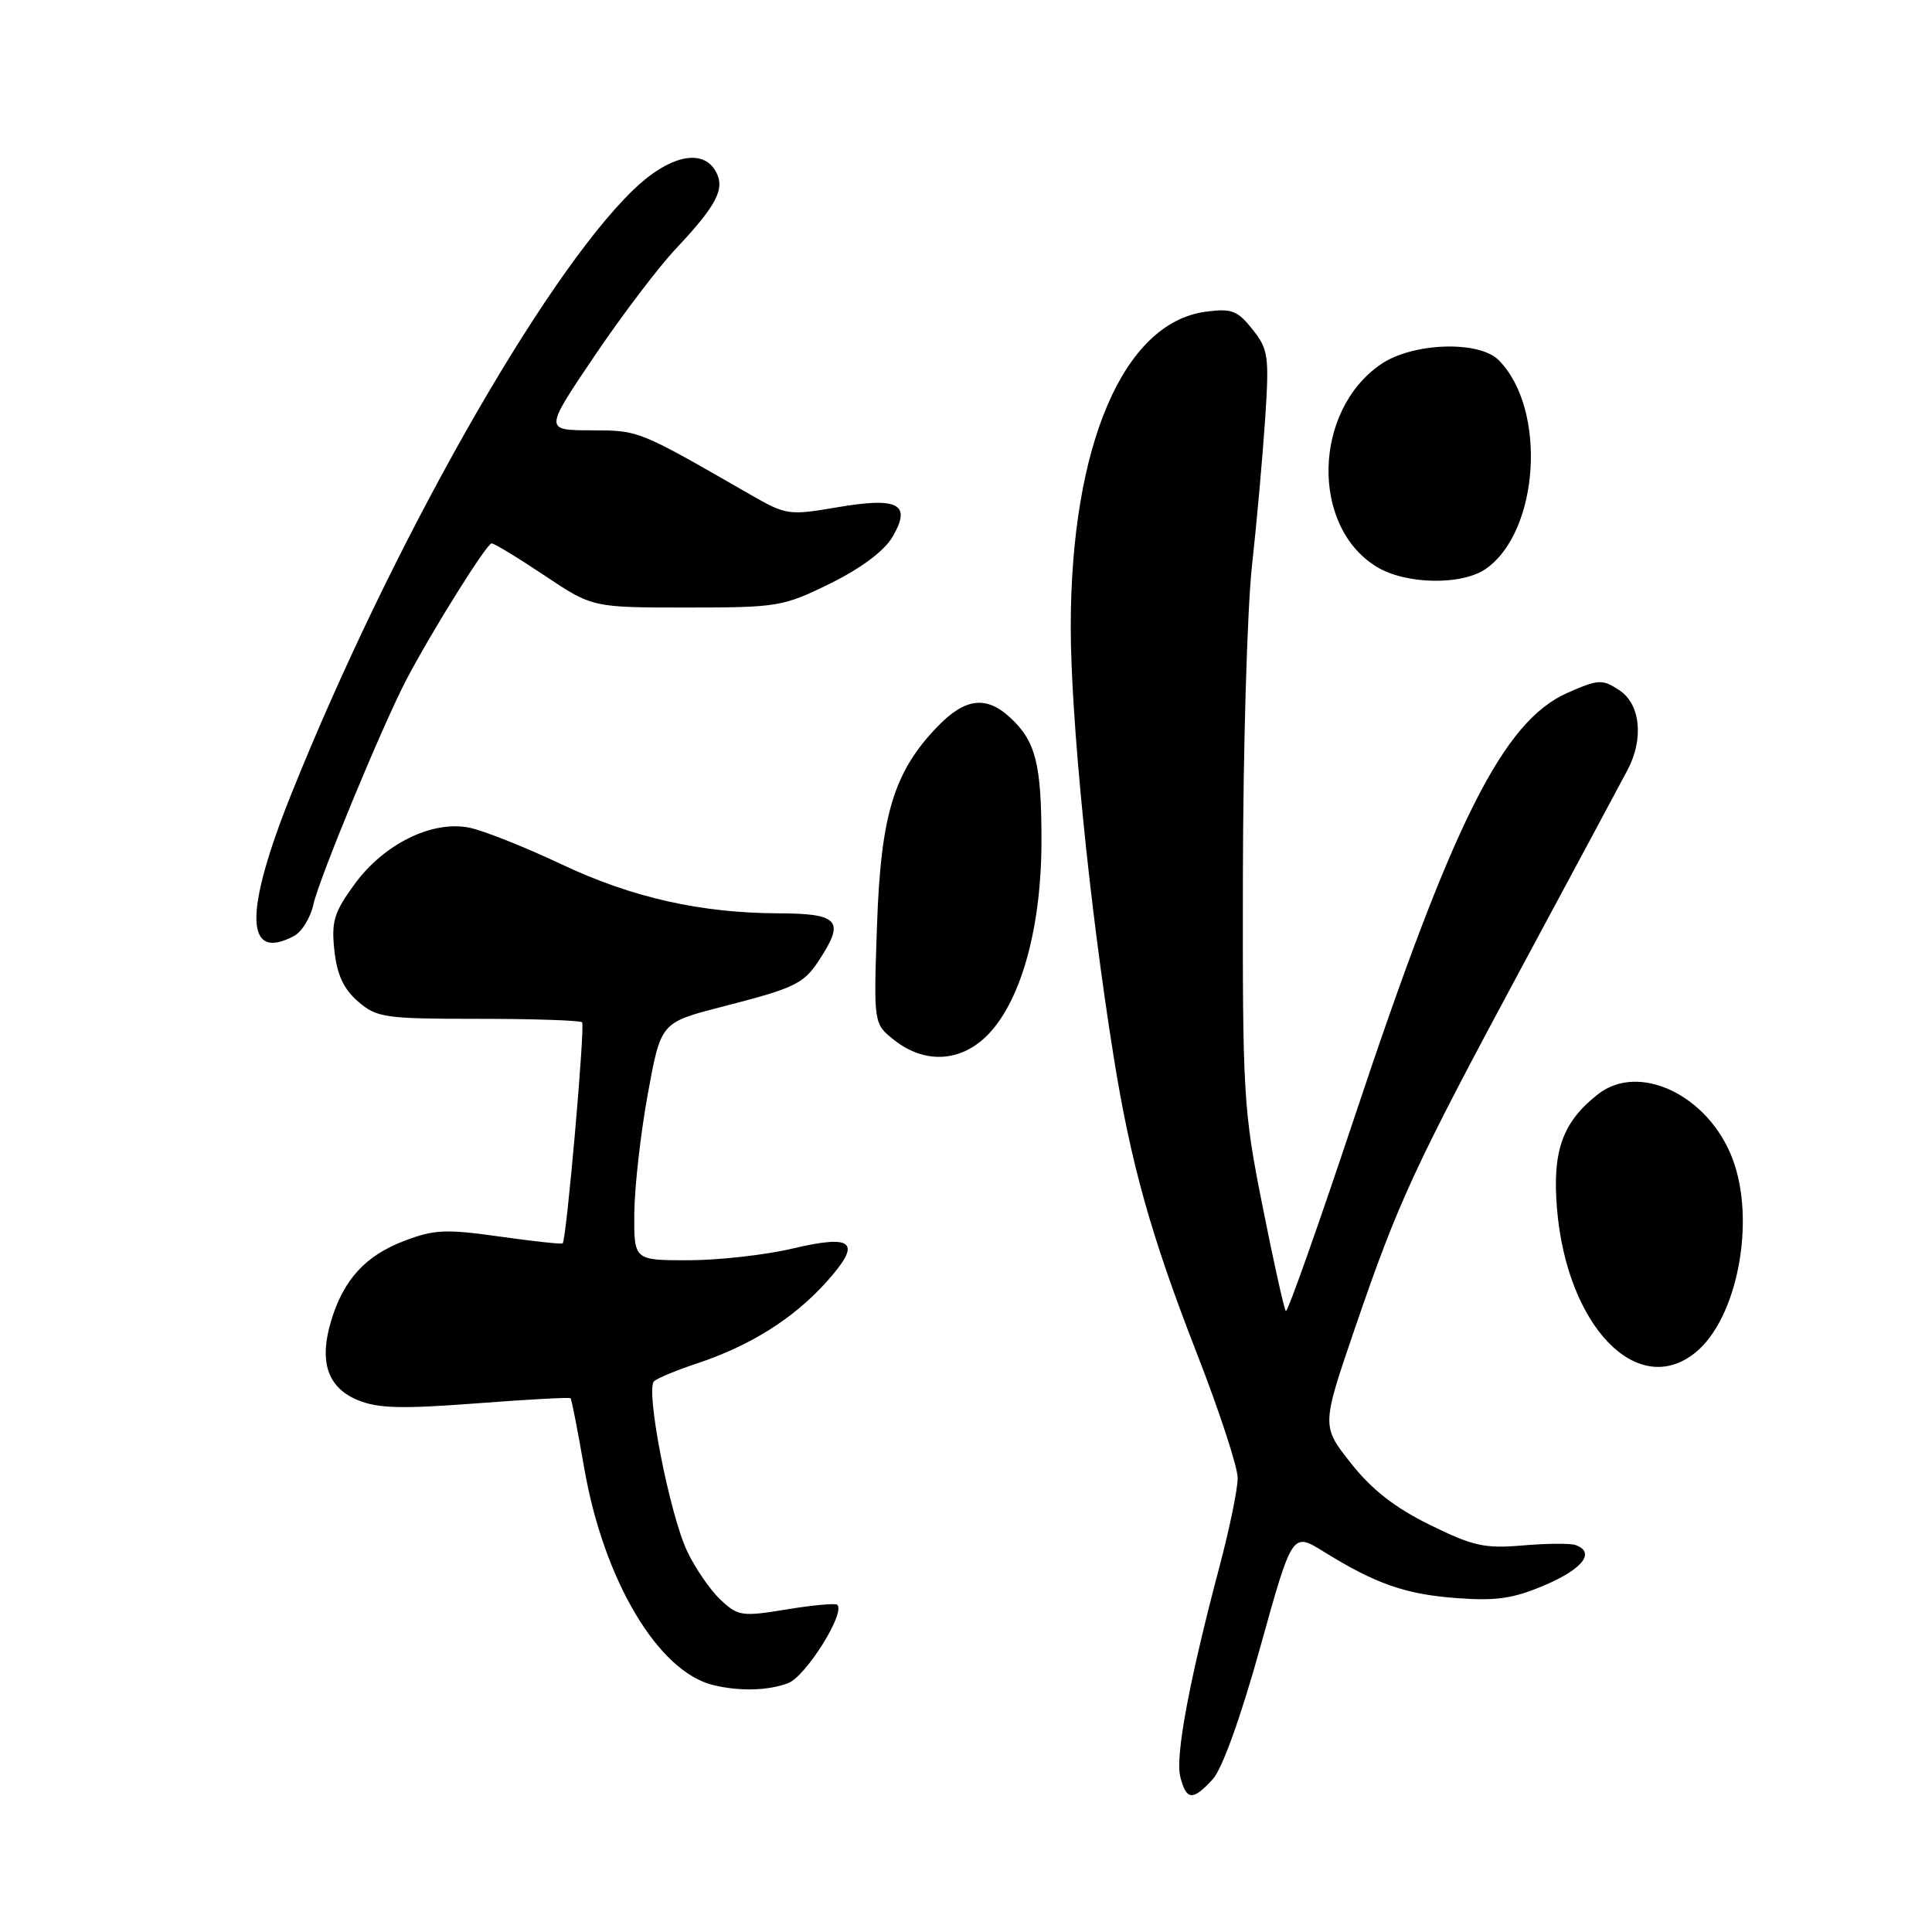 <?xml version="1.0" encoding="UTF-8" standalone="no"?>
<!DOCTYPE svg PUBLIC "-//W3C//DTD SVG 1.1//EN" "http://www.w3.org/Graphics/SVG/1.1/DTD/svg11.dtd" >
<svg xmlns="http://www.w3.org/2000/svg" xmlns:xlink="http://www.w3.org/1999/xlink" version="1.1" viewBox="0 0 256 256">
 <g >
 <path fill="currentColor"
d=" M 160.70 235.75 C 161.95 234.39 164.43 227.48 166.99 218.26 C 171.23 203.02 171.23 203.02 175.36 205.58 C 182.31 209.89 186.22 211.25 193.04 211.76 C 198.33 212.15 200.57 211.81 204.79 210.00 C 209.78 207.85 211.42 205.67 208.75 204.72 C 208.06 204.48 204.91 204.51 201.75 204.78 C 196.73 205.21 195.18 204.87 189.46 202.05 C 184.84 199.78 181.76 197.38 179.01 193.89 C 175.10 188.95 175.10 188.95 179.56 175.93 C 185.33 159.07 187.37 154.69 202.08 127.33 C 208.83 114.77 214.95 103.38 215.67 102.00 C 217.84 97.88 217.36 93.28 214.56 91.45 C 212.30 89.97 211.80 90.00 207.69 91.81 C 199.19 95.57 192.55 108.78 179.55 147.81 C 174.73 162.28 170.61 173.94 170.38 173.72 C 170.16 173.49 168.77 167.28 167.31 159.90 C 164.75 147.09 164.64 145.15 164.69 116.00 C 164.72 99.22 165.26 80.78 165.89 75.00 C 166.53 69.22 167.31 60.45 167.64 55.50 C 168.19 47.16 168.06 46.29 165.96 43.64 C 163.96 41.13 163.20 40.84 159.73 41.31 C 148.86 42.77 141.90 59.02 141.88 83.00 C 141.87 95.03 144.37 120.13 147.56 139.99 C 149.83 154.17 152.52 163.75 158.55 179.23 C 161.55 186.91 164.00 194.39 164.00 195.85 C 164.00 197.31 162.92 202.55 161.61 207.50 C 157.59 222.65 155.71 232.72 156.39 235.42 C 157.19 238.59 158.06 238.65 160.70 235.75 Z  M 104.44 223.02 C 106.78 222.13 112.07 213.69 110.94 212.64 C 110.70 212.41 107.67 212.69 104.22 213.26 C 98.30 214.23 97.79 214.15 95.48 211.98 C 94.12 210.71 92.14 207.83 91.07 205.58 C 88.73 200.69 85.49 184.08 86.67 183.02 C 87.13 182.60 89.70 181.54 92.39 180.65 C 99.38 178.33 105.10 174.74 109.43 169.95 C 114.28 164.57 113.21 163.50 104.92 165.46 C 101.39 166.29 95.24 166.98 91.25 166.99 C 84.00 167.00 84.00 167.00 84.05 160.75 C 84.08 157.31 84.88 150.22 85.83 145.00 C 87.56 135.50 87.56 135.50 95.53 133.44 C 105.96 130.74 106.58 130.42 109.12 126.30 C 111.81 121.95 110.79 121.04 103.19 121.02 C 92.87 120.99 83.77 118.94 74.50 114.57 C 69.55 112.23 63.99 110.02 62.14 109.66 C 57.21 108.70 50.85 111.85 46.98 117.16 C 44.25 120.90 43.89 122.11 44.31 125.97 C 44.66 129.18 45.55 131.08 47.46 132.72 C 49.93 134.85 51.00 135.00 63.39 135.00 C 70.69 135.00 76.87 135.21 77.13 135.46 C 77.55 135.88 75.07 164.17 74.56 164.75 C 74.43 164.89 70.68 164.48 66.21 163.85 C 59.09 162.84 57.51 162.91 53.55 164.43 C 48.41 166.39 45.51 169.57 43.87 175.04 C 42.25 180.43 43.40 183.85 47.38 185.51 C 50.03 186.62 53.14 186.71 63.02 185.96 C 69.80 185.44 75.47 185.13 75.60 185.27 C 75.74 185.40 76.55 189.56 77.41 194.51 C 79.98 209.37 87.20 221.51 94.50 223.28 C 97.99 224.13 101.79 224.03 104.44 223.02 Z  M 224.64 179.23 C 230.22 174.73 232.70 161.73 229.55 153.49 C 226.34 145.10 217.16 140.72 211.73 145.00 C 207.03 148.69 205.67 152.51 206.31 160.17 C 207.61 175.71 216.96 185.43 224.64 179.23 Z  M 131.09 136.91 C 135.39 132.30 138.00 122.69 138.00 111.46 C 138.00 101.21 137.25 98.24 133.87 95.10 C 130.71 92.15 127.89 92.48 124.25 96.25 C 118.46 102.23 116.71 107.94 116.21 122.58 C 115.75 135.66 115.75 135.66 118.51 137.83 C 122.64 141.08 127.53 140.72 131.09 136.91 Z  M 38.98 124.01 C 40.00 123.46 41.16 121.57 41.54 119.80 C 42.29 116.39 50.76 95.93 53.88 90.00 C 57.24 83.60 64.49 72.01 65.14 72.00 C 65.49 72.00 68.64 73.91 72.14 76.25 C 78.50 80.50 78.50 80.50 91.02 80.50 C 103.08 80.50 103.78 80.38 110.02 77.31 C 114.08 75.31 117.15 73.02 118.24 71.17 C 120.84 66.77 119.07 65.82 110.87 67.23 C 104.53 68.31 104.16 68.26 99.41 65.53 C 84.45 56.93 84.72 57.04 78.32 57.02 C 72.14 57.00 72.14 57.00 78.72 47.25 C 82.33 41.89 87.19 35.48 89.52 33.00 C 94.96 27.21 96.09 25.04 94.88 22.78 C 93.16 19.56 88.62 20.58 83.82 25.25 C 71.84 36.91 51.82 72.30 38.65 105.09 C 32.30 120.90 32.42 127.52 38.98 124.01 Z  M 196.89 75.37 C 204.00 70.38 204.99 54.13 198.57 47.71 C 195.95 45.09 187.18 45.40 183.00 48.25 C 173.98 54.40 173.65 69.77 182.42 75.11 C 186.27 77.46 193.71 77.59 196.89 75.37 Z "/>
</g>
</svg>
